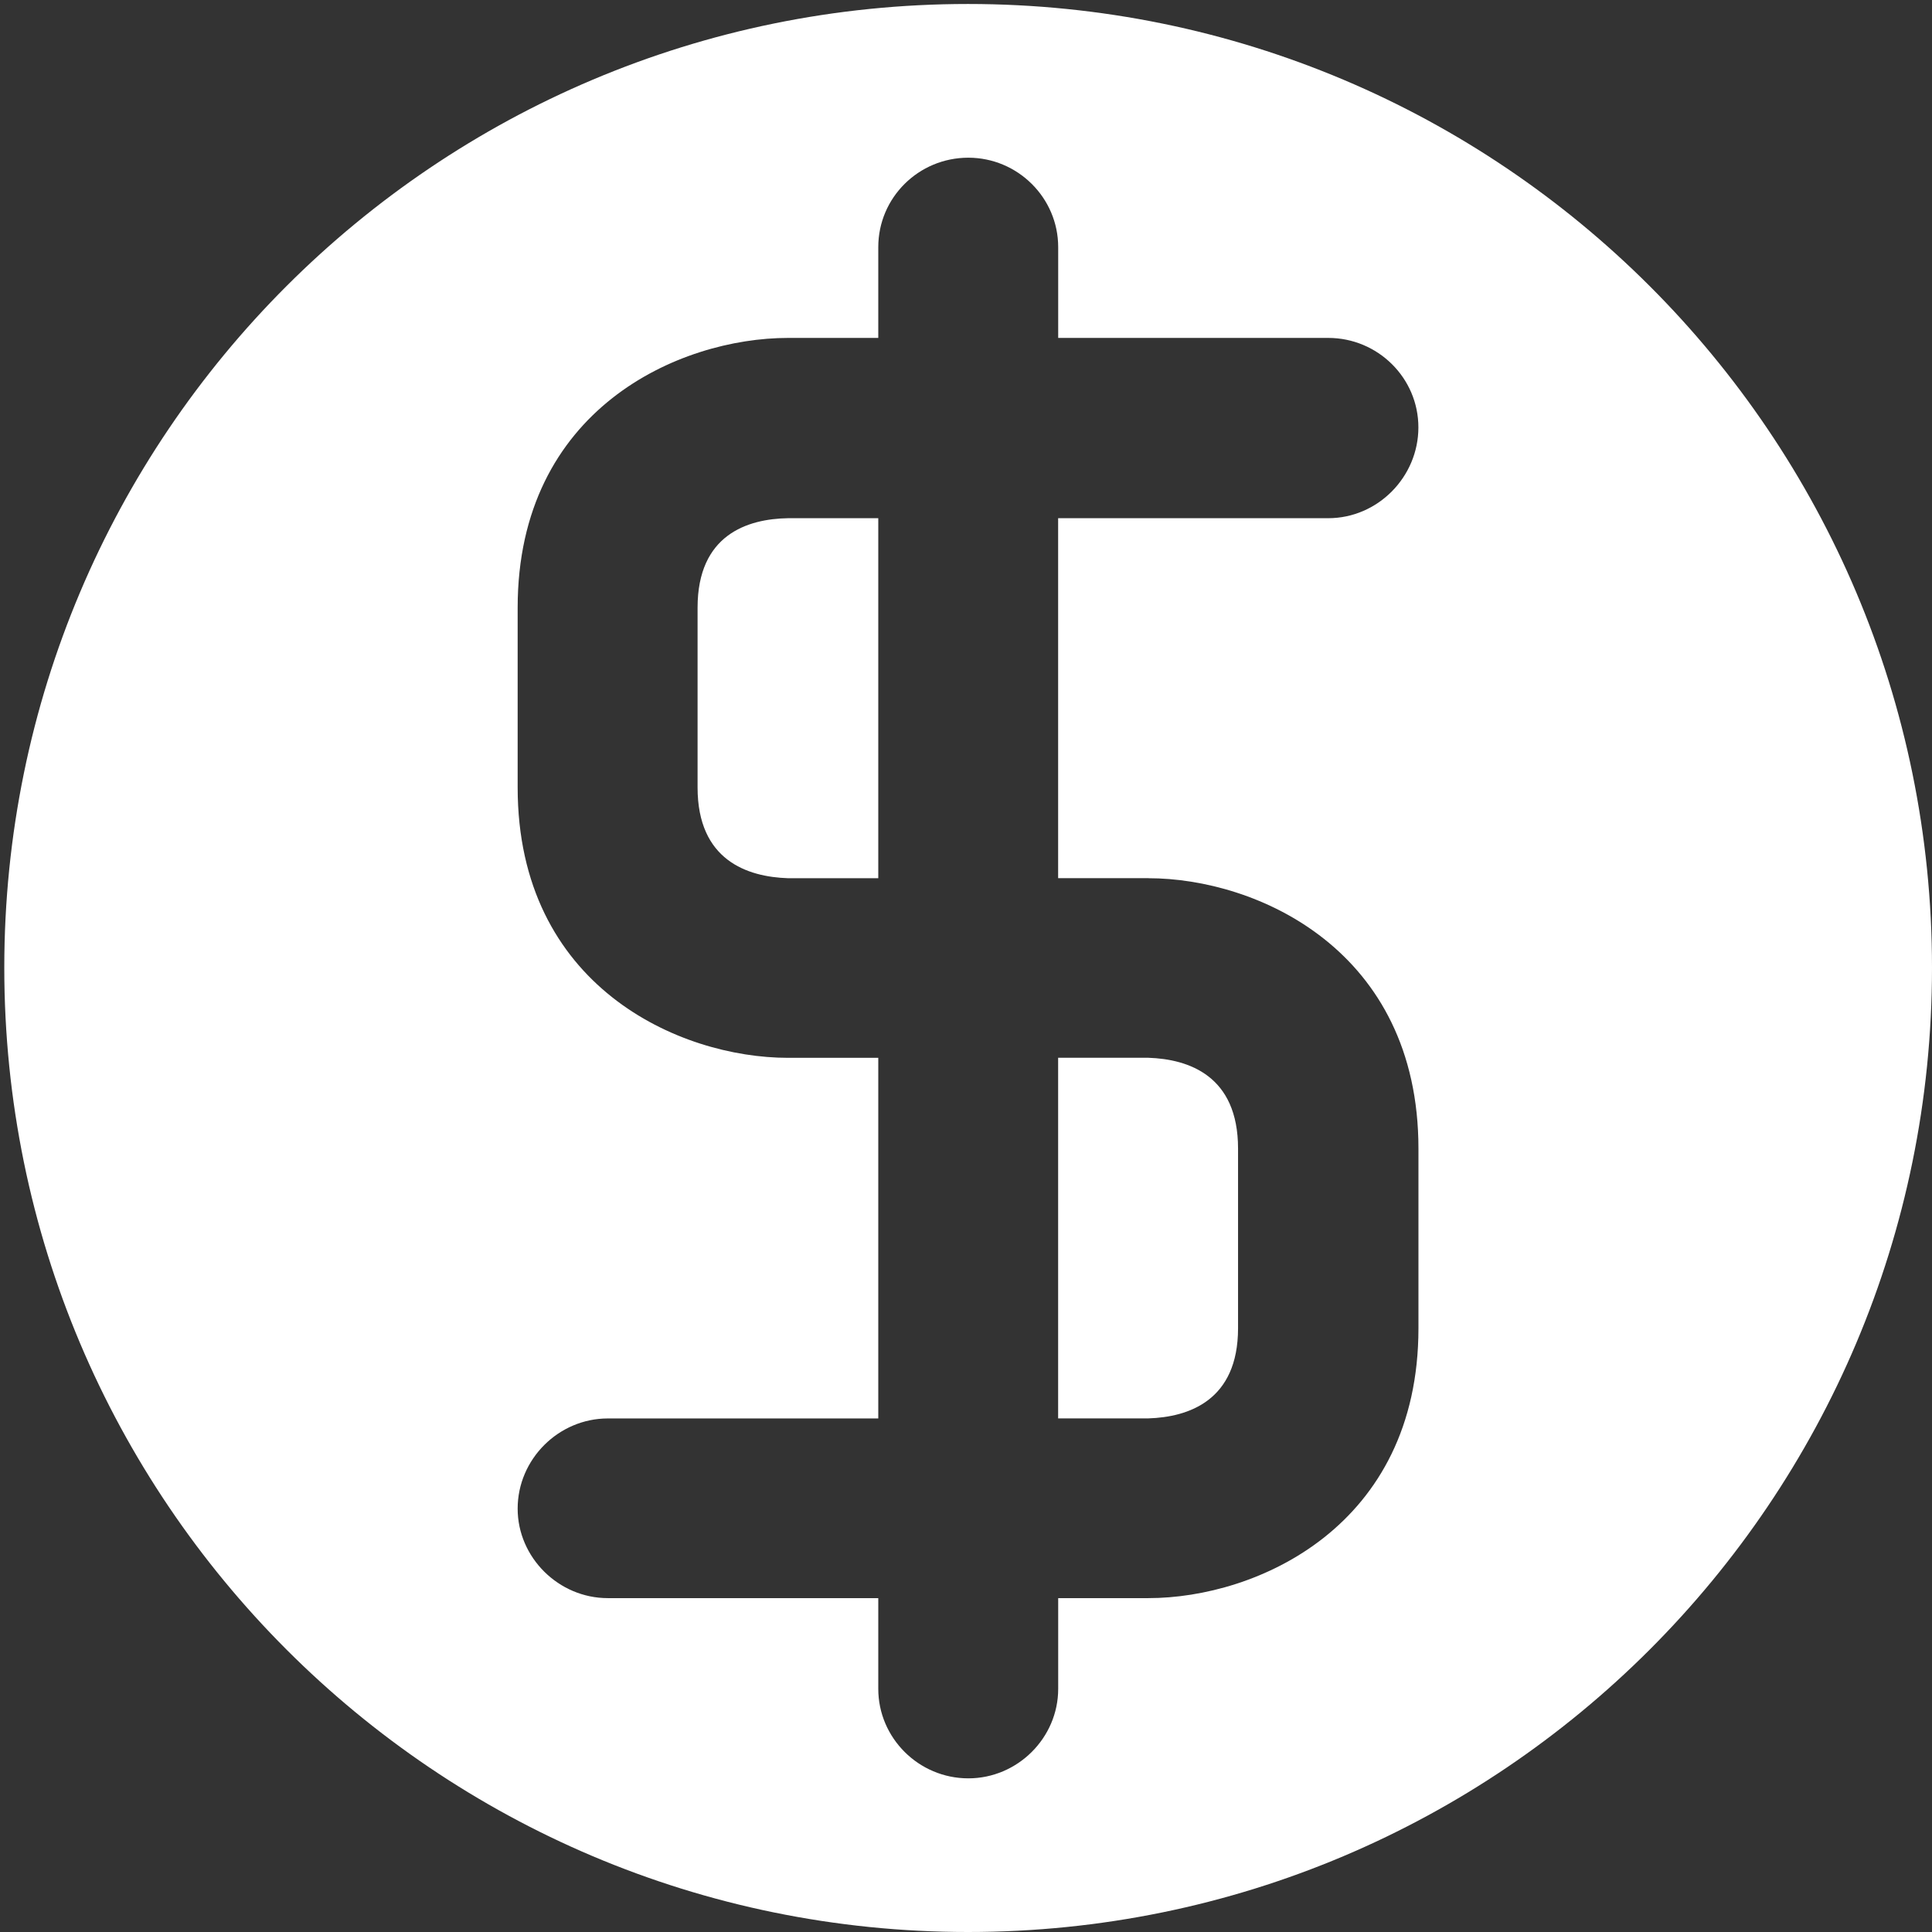 <?xml version="1.0" encoding="utf-8"?>
<!-- Generator: Adobe Illustrator 16.0.0, SVG Export Plug-In . SVG Version: 6.00 Build 0)  -->
<!DOCTYPE svg PUBLIC "-//W3C//DTD SVG 1.1//EN" "http://www.w3.org/Graphics/SVG/1.1/DTD/svg11.dtd">
<svg version="1.1" id="图层_1" xmlns="http://www.w3.org/2000/svg" xmlns:xlink="http://www.w3.org/1999/xlink" x="0px" y="0px"
	 width="32px" height="32px" viewBox="0 0 32 32" enable-background="new 0 0 32 32" xml:space="preserve">
<rect x="0" y="0" width="32" height="32" fill="#333333" stroke="none"/>
<g>
	<g>
		<path fill="#FFFFFF" d="M17.526,23.493h1.493c0.667-0.021,1.487-0.294,1.487-1.493v-2.976c0-1.209-0.82-1.482-1.487-1.504h-1.493
			V23.493z"/>
		<path fill="#FFFFFF" d="M11.554,10.066v2.976c0,1.209,0.826,1.482,1.499,1.504h1.494V8.583h-1.494
			C12.379,8.594,11.554,8.857,11.554,10.066z"/>
		<path fill="#FFFFFF" d="M16.033,0.066c-8.817,0-15.962,7.139-15.962,15.962C0.071,24.851,7.216,32,16.033,32
			C24.855,32,32,24.851,32,16.028C32,7.206,24.855,0.066,16.033,0.066z M19.02,14.546c1.798,0,4.474,1.188,4.474,4.479V22
			c0,3.281-2.676,4.47-4.474,4.47h-1.493v1.503c0,0.811-0.673,1.482-1.488,1.482c-0.825,0-1.492-0.672-1.492-1.482V26.47h-4.48
			c-0.814,0-1.493-0.673-1.493-1.482c0-0.82,0.679-1.494,1.493-1.494h4.48v-5.973h-1.494c-1.804,0-4.479-1.188-4.479-4.479v-2.976
			c0-3.291,2.676-4.469,4.479-4.469h1.494V4.094c0-0.82,0.667-1.482,1.492-1.482c0.815,0,1.488,0.662,1.488,1.482v1.503H22
			c0.82,0,1.493,0.662,1.493,1.482S22.82,8.583,22,8.583h-4.474v5.962H19.02z"/>
	</g>
</g>
</svg>
